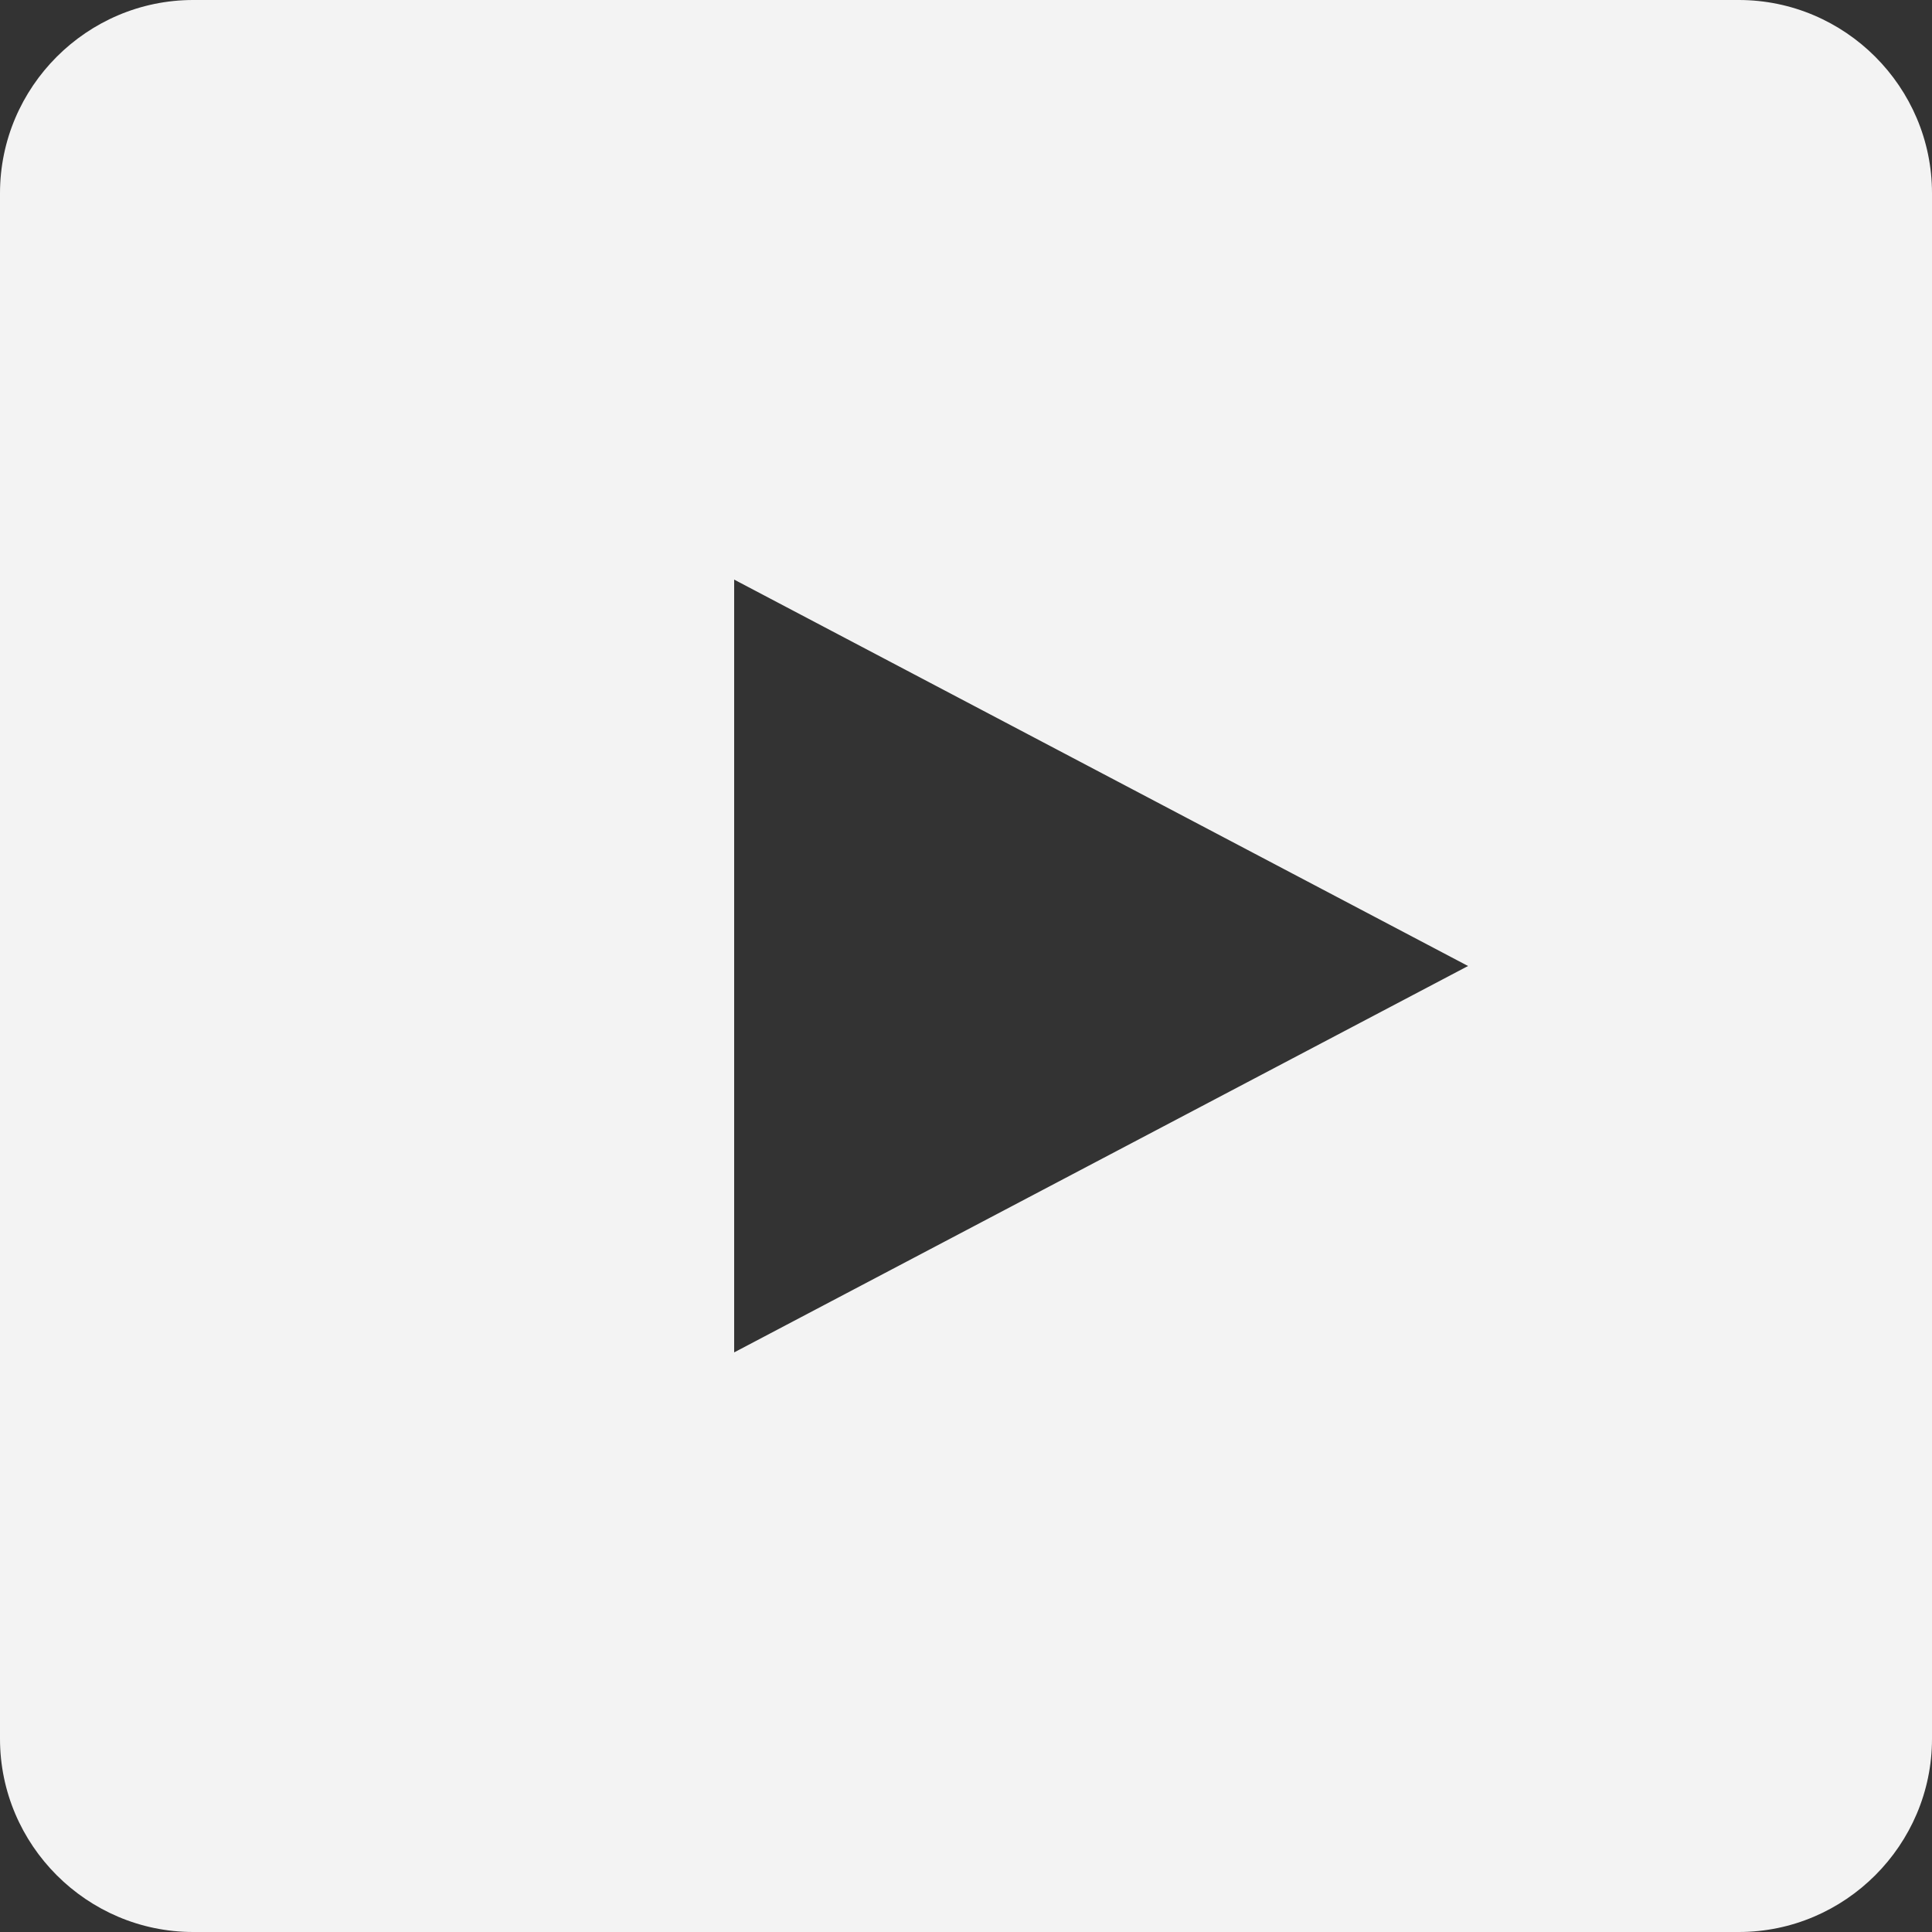 <?xml version="1.0" encoding="UTF-8"?>
<svg width="50px" height="50px" viewBox="0 0 50 50" version="1.1" xmlns="http://www.w3.org/2000/svg" xmlns:xlink="http://www.w3.org/1999/xlink">
    <rect x="0" y="0" width="50" height="50" fill="#333333" stroke="none"/>
    <!-- Generator: Sketch 48.2 (47327) - http://www.bohemiancoding.com/sketch -->
    <title>post-youtube</title>
    <desc>Created with Sketch.</desc>
    <defs></defs>
    <g id="touch-icons-&amp;-theme" stroke="none" stroke-width="1" fill="none" fill-rule="evenodd">
        <g id="post-youtube" fill="#F3F3F3">
            <path d="M45,0 C47.75,0 50,2.25 50,5 L50,45 C50,47.75 47.75,50 45,50 L5,50 C2.25,50 0,47.75 0,45 L0,5 C0,2.25 2.25,0 5,0 L45,0 Z M37.993,25 L19,15 L19,35 L37.993,25 Z" id="Combined-Shape"></path>
        </g>
    </g>
</svg>